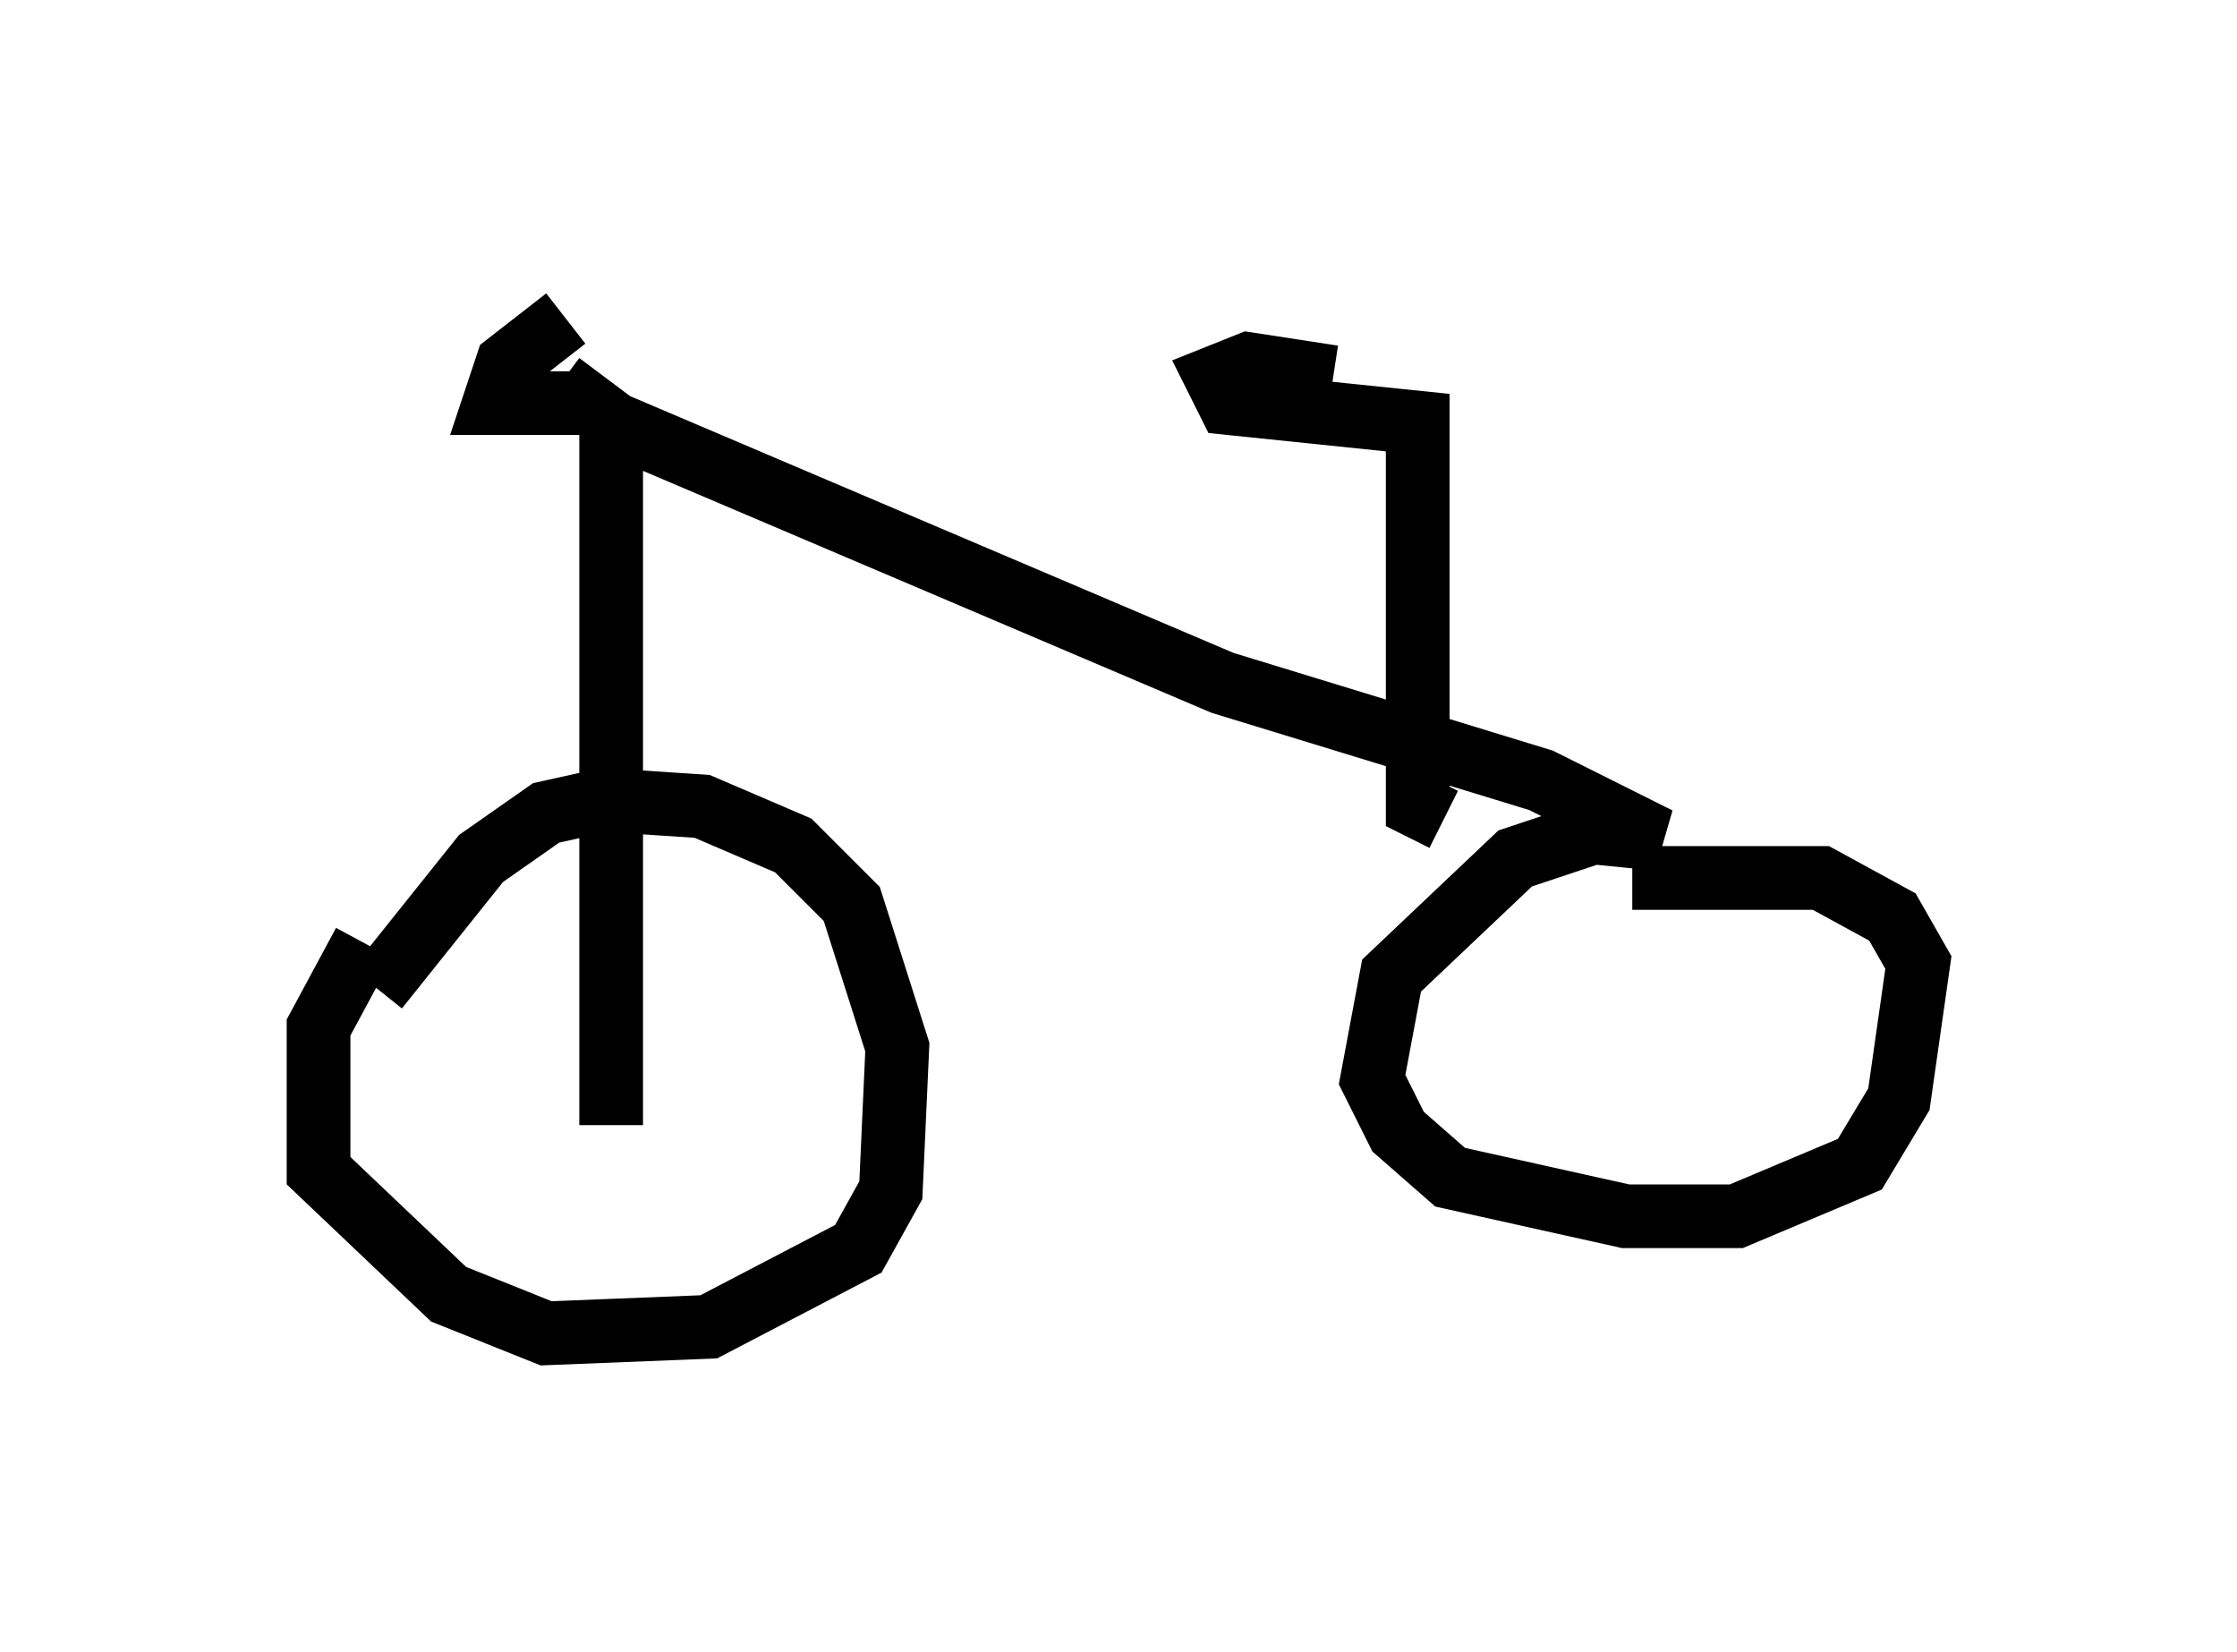 <?xml version="1.0" encoding="utf-8" ?>
<svg baseProfile="full" height="25.925" version="1.1" width="35.113" xmlns="http://www.w3.org/2000/svg" xmlns:ev="http://www.w3.org/2001/xml-events" xmlns:xlink="http://www.w3.org/1999/xlink"><defs /><rect fill="white" height="25.925" width="35.113" x="0" y="0" /><path d="M6.123, 14.698 m-0.408, 0.102 l-0.715, 1.327 0.0, 2.246 l2.042, 1.94 1.531, 0.613 l2.552, -0.102 2.348, -1.225 l0.51, -0.919 0.102, -2.246 l-0.715, -2.246 -0.919, -0.919 l-1.429, -0.613 -1.531, -0.102 l-0.919, 0.204 -1.021, 0.715 l-1.633, 2.042 m3.675, 2.144 l0.0, -11.025 9.596, 4.083 l5.002, 1.531 1.838, 0.919 l-1.021, -0.102 -1.225, 0.408 l-1.94, 1.838 -0.306, 1.633 l0.408, 0.817 0.817, 0.715 l2.756, 0.613 1.735, 0.0 l1.94, -0.817 0.613, -1.021 l0.306, -2.144 -0.408, -0.715 l-1.123, -0.613 -2.96, 0.0 m-2.96, -0.919 l-0.408, -0.204 0.0, -0.613 l0.0, -5.41 -2.96, -0.306 l-0.204, -0.408 0.51, -0.204 l1.327, 0.204 m-11.433, 0.0 l-0.306, 0.408 -1.429, 0.0 l0.204, -0.613 0.919, -0.715 " fill="none" stroke="black" stroke-width="1" /></svg>